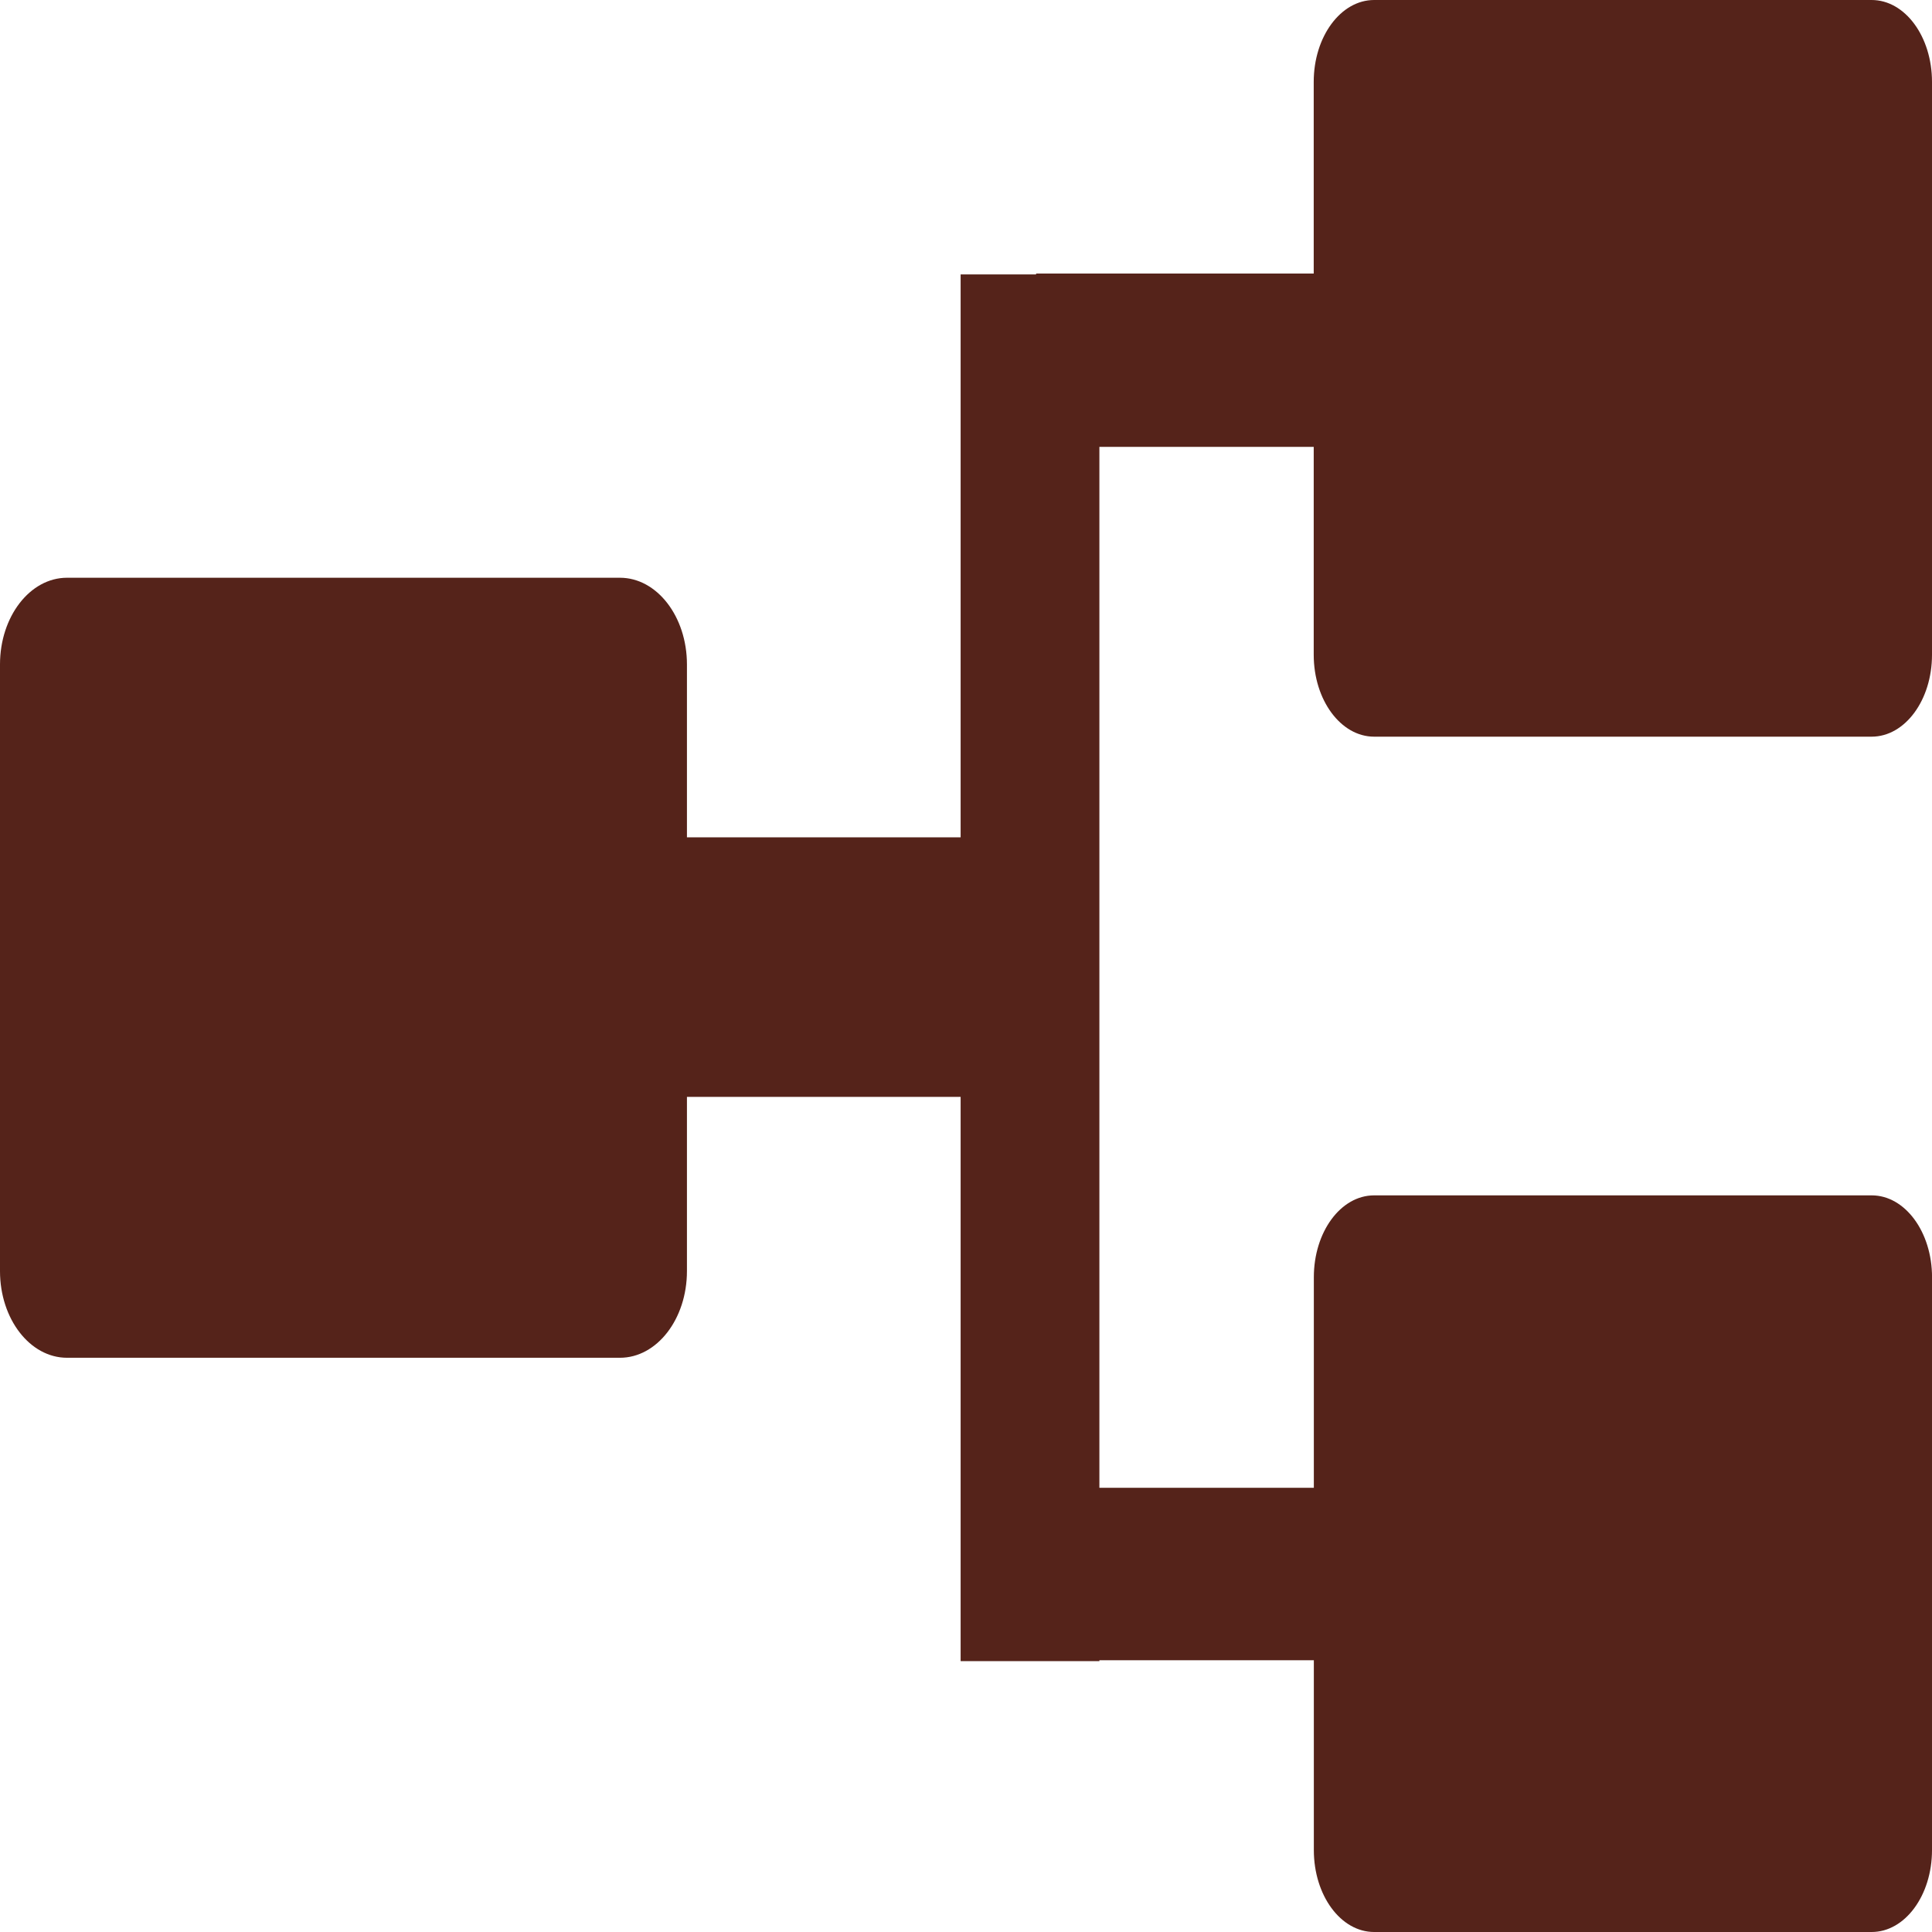 <?xml version="1.0" encoding="utf-8"?>
<!-- Generator: Adobe Illustrator 15.1.0, SVG Export Plug-In . SVG Version: 6.00 Build 0)  -->
<!DOCTYPE svg PUBLIC "-//W3C//DTD SVG 1.1//EN" "http://www.w3.org/Graphics/SVG/1.1/DTD/svg11.dtd">
<svg version="1.1" id="Layer_1" xmlns="http://www.w3.org/2000/svg" xmlns:xlink="http://www.w3.org/1999/xlink" x="0px" y="0px"
	 width="50px" height="50px" viewBox="0 0 50 50" enable-background="new 0 0 50 50" xml:space="preserve">
<g>
	<path fill="#55231A" d="M17.778,32.896c0,1.24-0.776,2.243-1.734,2.243H1.734C0.776,35.139,0,34.136,0,32.896V17.195
		c0-1.238,0.776-2.243,1.734-2.243h14.31c0.958,0,1.734,1.005,1.734,2.243V32.896z"/>
	<path fill="#55231A" d="M50,47.881C50,49.053,49.302,50,48.439,50H35.562c-0.864,0-1.56-0.947-1.56-2.119V33.055
		c0-1.172,0.695-2.119,1.56-2.119h12.878c0.862,0,1.561,0.947,1.561,2.119V47.881z"/>
	<path fill="#55231A" d="M50,16.946c0,1.172-0.698,2.119-1.563,2.119H35.562c-0.862,0-1.563-0.947-1.563-2.119V2.119
		c0-1.172,0.7-2.119,1.563-2.119h12.876C49.302,0,50,0.947,50,2.119V16.946z"/>
	<rect x="24.861" y="7.102" fill="#55231A" width="3.591" height="35.888"/>
	<rect x="13.778" y="21.67" fill="#55231A" width="13.036" height="6.717"/>
	<rect x="26.814" y="7.079" fill="#55231A" width="11.408" height="4.486"/>
	<rect x="27.705" y="38.504" fill="#55231A" width="14.517" height="4.463"/>
</g>
</svg>
